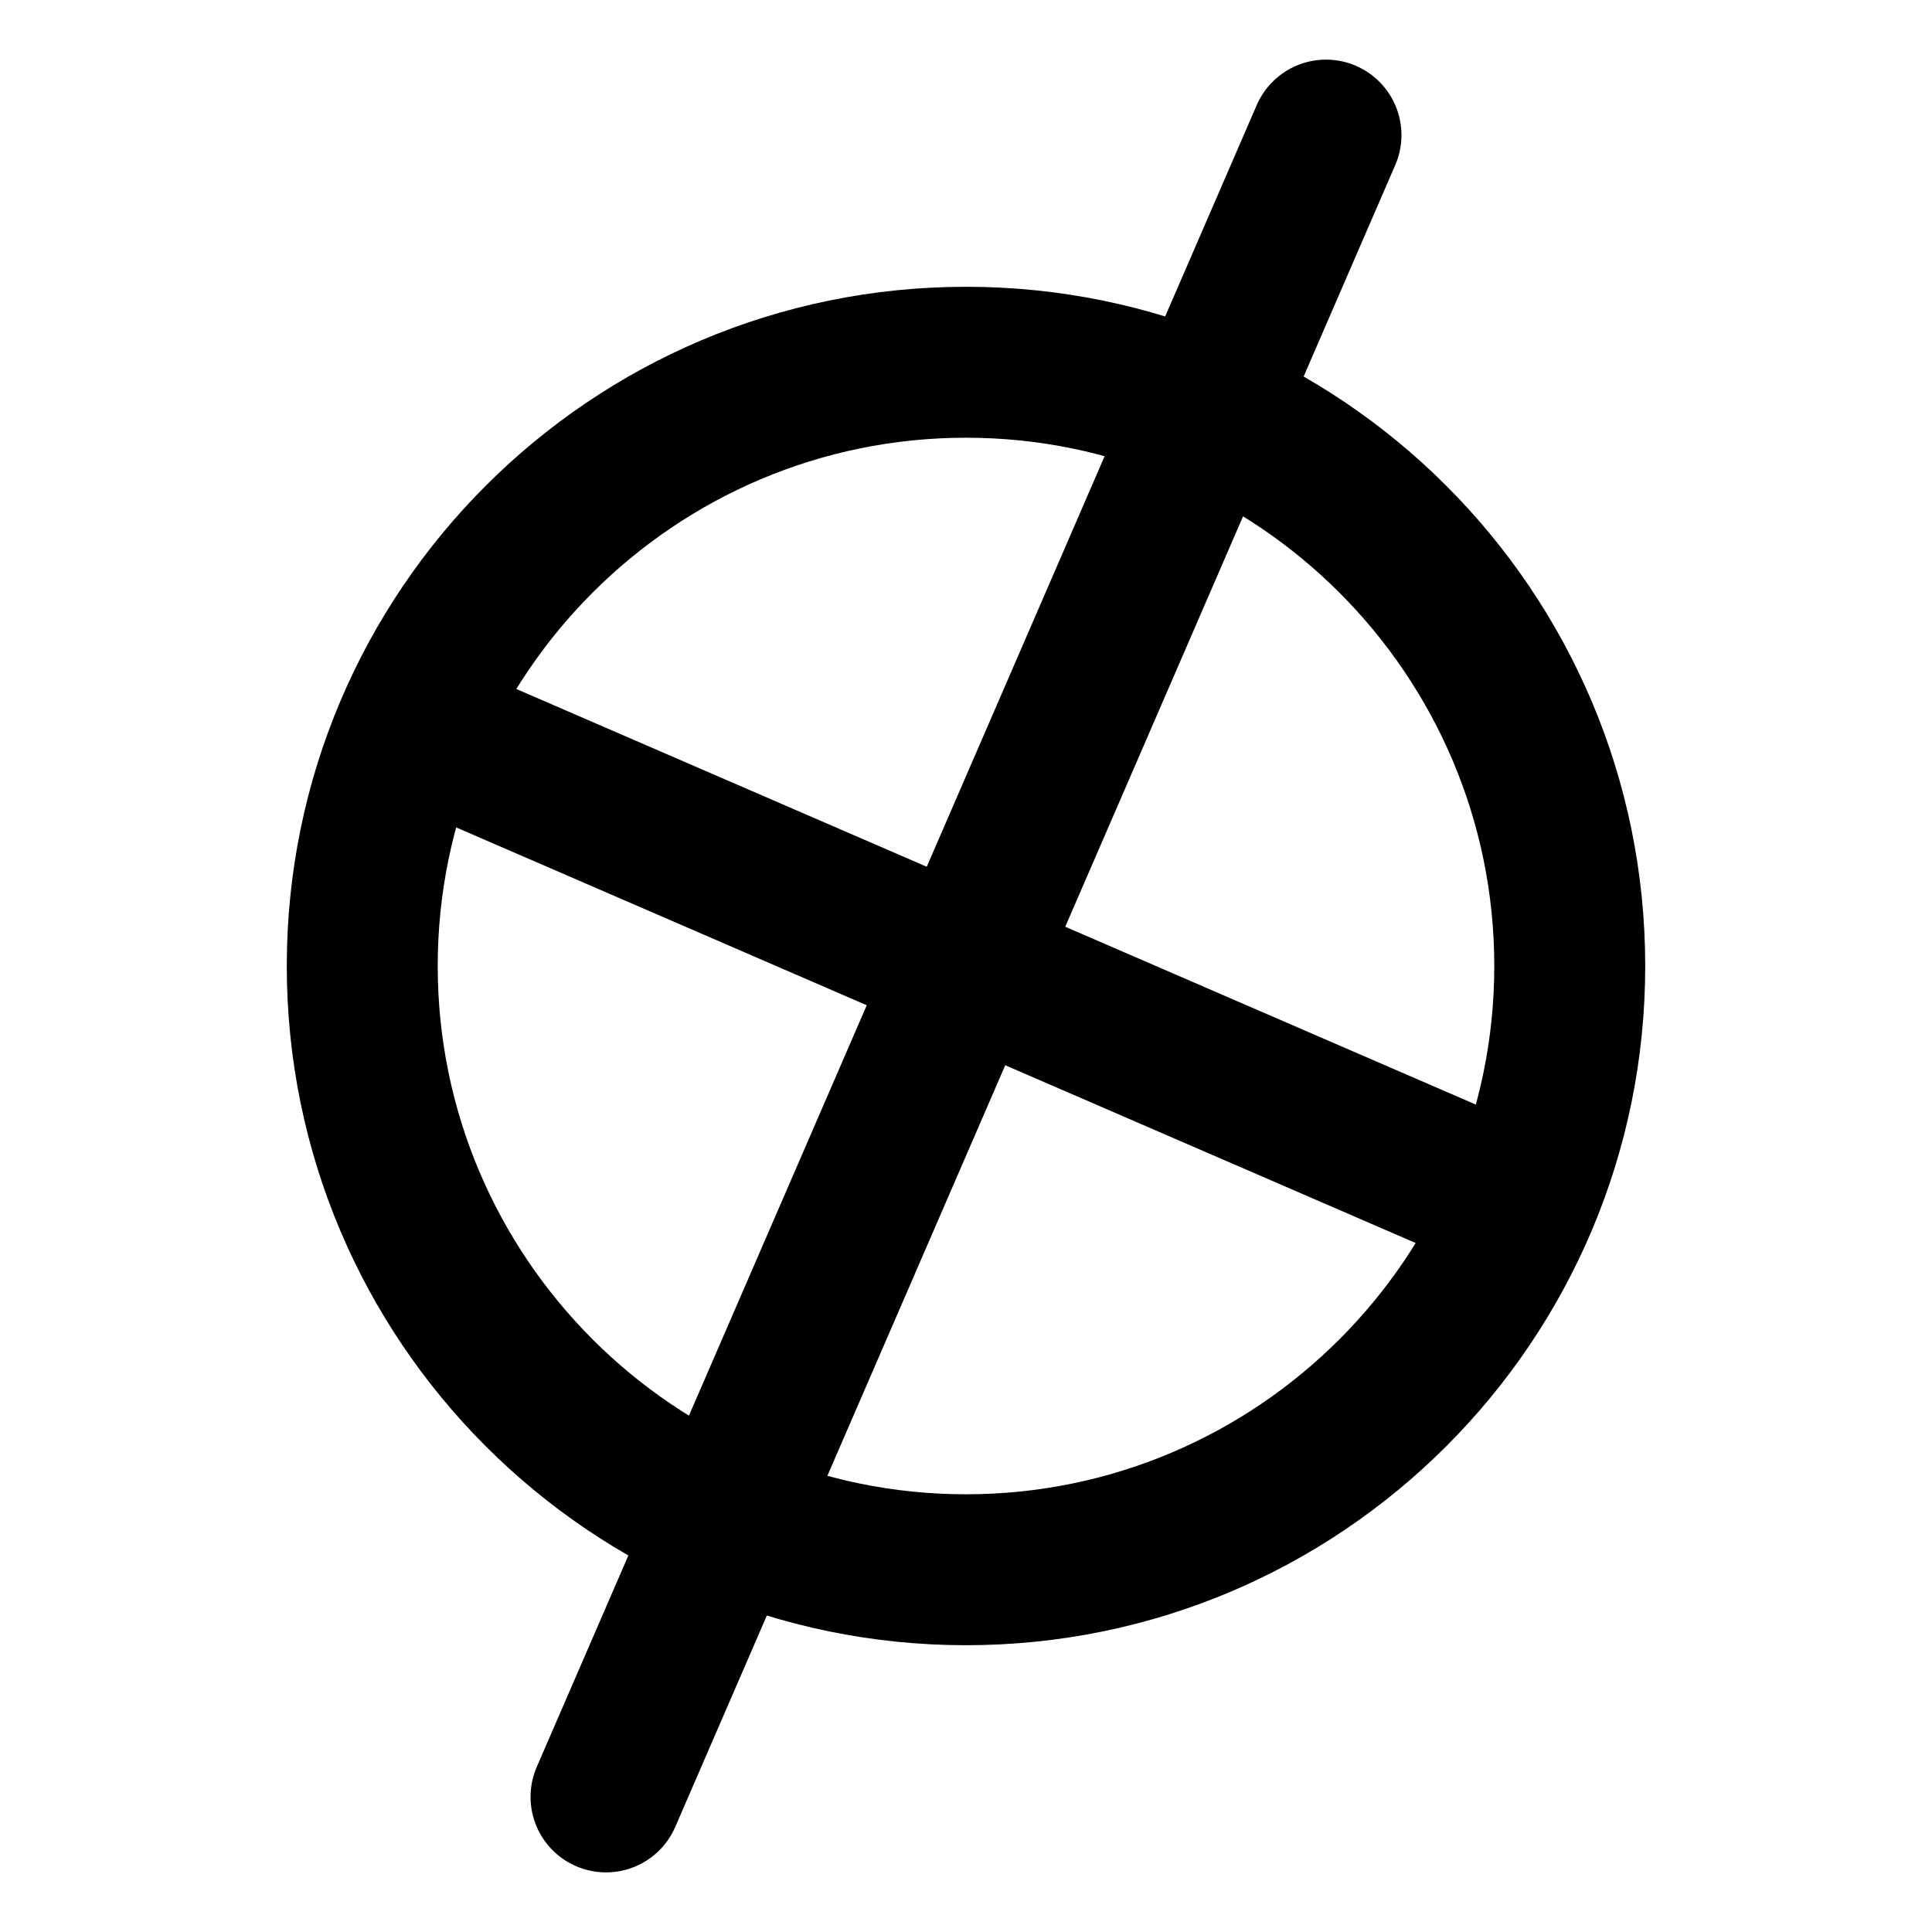 <?xml version="1.0" encoding="utf-8"?>
<!-- Generator: Adobe Illustrator 27.0.1, SVG Export Plug-In . SVG Version: 6.00 Build 0)  -->
<svg version="1.1" id="レイヤー_1" xmlns="http://www.w3.org/2000/svg" xmlns:xlink="http://www.w3.org/1999/xlink" x="0px"
	 y="0px" viewBox="0 0 256 256" style="enable-background:new 0 0 256 256;" xml:space="preserve">
<style type="text/css">
	.st0{fill:none;stroke:#000000;stroke-width:20;stroke-linecap:round;stroke-linejoin:round;stroke-miterlimit:10;}
</style>
<g>
	<path d="M128,58c38.6,0,70,31.4,70,70s-31.4,70-70,70s-70-31.4-70-70S89.4,58,128,58 M128,38c-49.7,0-90,40.3-90,90s40.3,90,90,90
		s90-40.3,90-90S177.7,38,128,38L128,38z"/>
</g>
<g>
	<line class="st0" x1="175.7" y1="17.9" x2="80.3" y2="238.1"/>
</g>
<g>
	<line class="st0" x1="196.8" y1="157.8" x2="59.2" y2="98.2"/>
</g>
<g>
</g>
<g>
</g>
<g>
</g>
<g>
</g>
<g>
</g>
<g>
</g>
<g>
</g>
<g>
</g>
<g>
</g>
<g>
</g>
<g>
</g>
<g>
</g>
<g>
</g>
<g>
</g>
<g>
</g>
</svg>
